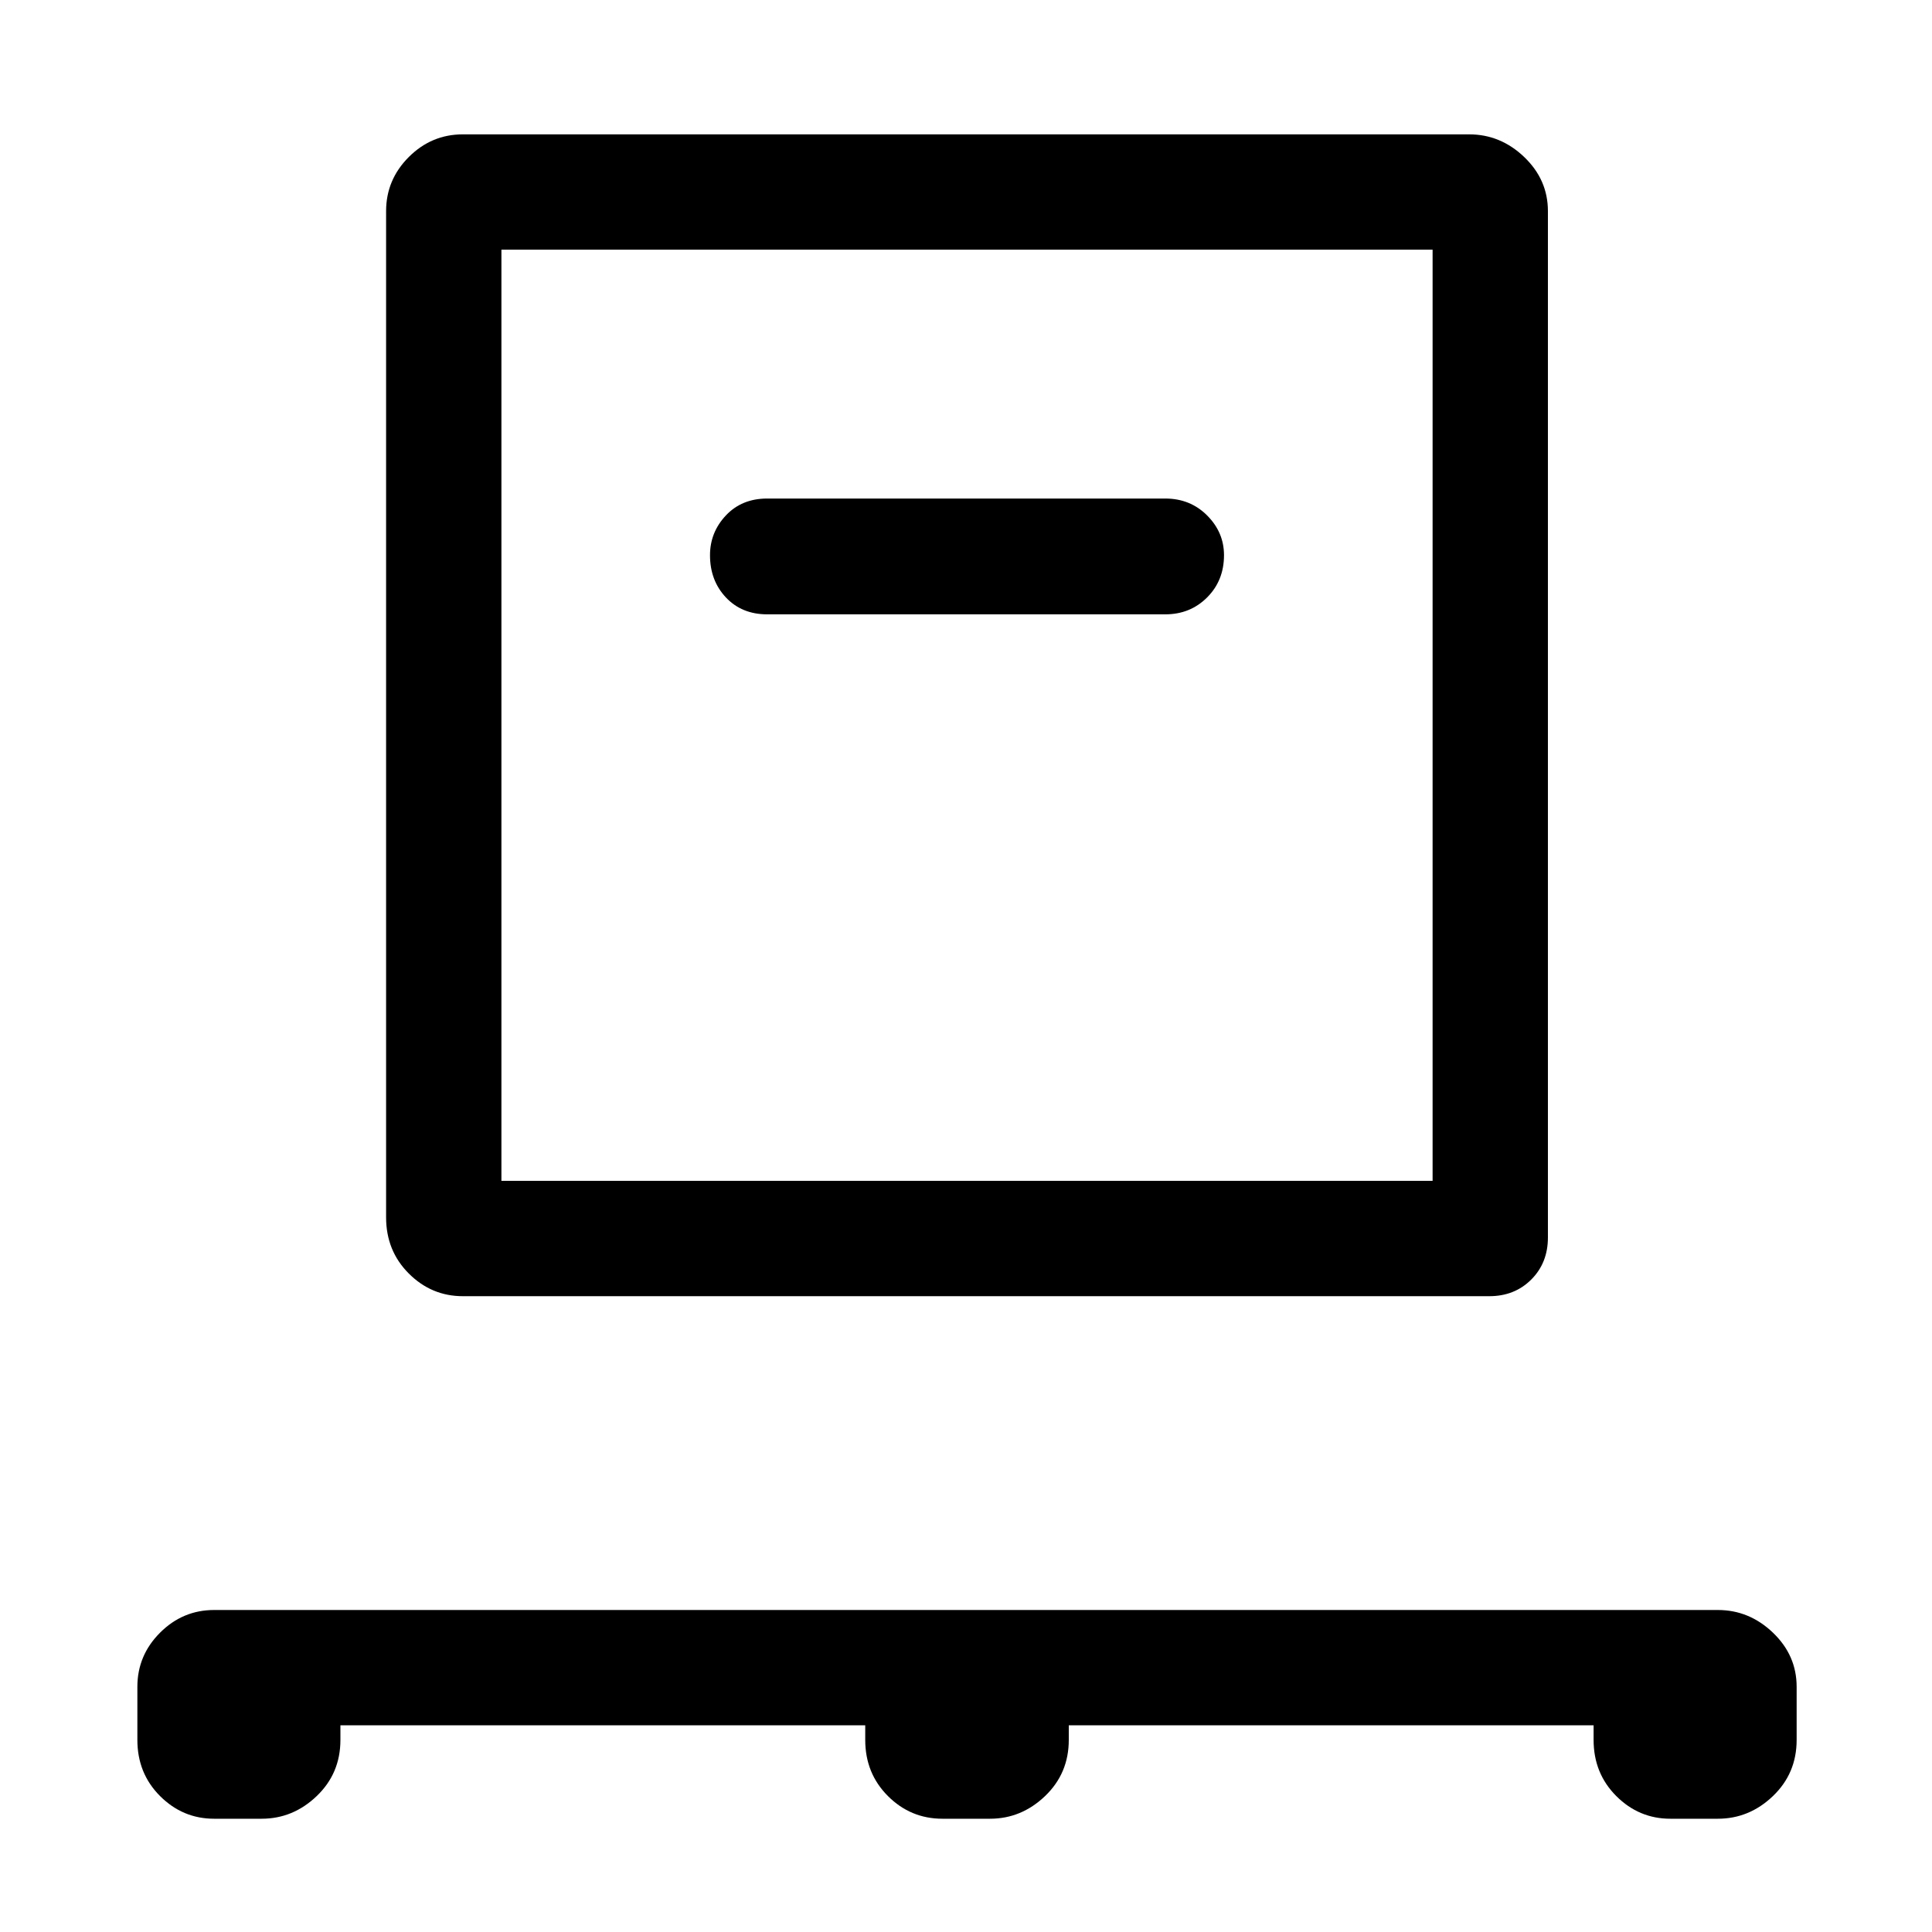 <svg xmlns="http://www.w3.org/2000/svg" height="48" viewBox="0 -960 960 960" width="48"><path d="M169.15-102.7v7.27q0 16.61-11.77 27.88T130-56.28h-23.59q-15.61 0-26.88-11.27T68.26-95.43v-26.42q0-15.61 11.27-26.88T106.41-160h747.18q15.61 0 27.38 11.27t11.77 26.88v26.42q0 16.61-11.77 27.88t-27.38 11.27H830q-15.61 0-26.88-11.27t-11.27-27.88v-7.27H531.07v7.27q0 16.61-11.78 27.88-11.77 11.27-27.38 11.27h-23.58q-15.85 0-27.12-11.27-11.28-11.27-11.28-27.88v-7.27H169.15ZM230-315.93q-15.61 0-26.88-11.28-11.27-11.27-11.27-27.88v-500q0-15.61 11.27-26.88T230-893.24h500q15.61 0 27.38 11.27t11.77 26.88v510q0 12.6-8.27 20.88-8.28 8.28-20.88 8.28H230Zm19.15-57.31h462.7v-462.69h-462.7v462.69Zm329.89-281.5q12.36 0 20.76-8.39 8.4-8.4 8.4-21 0-11.36-8.4-19.76-8.4-8.39-20.76-8.39H381.2q-12.6 0-20.5 8.39-7.9 8.4-7.9 19.76 0 12.6 7.9 21 7.9 8.39 20.5 8.39h197.84Zm-329.89 281.5v-462.69 462.69Z"/></svg>
